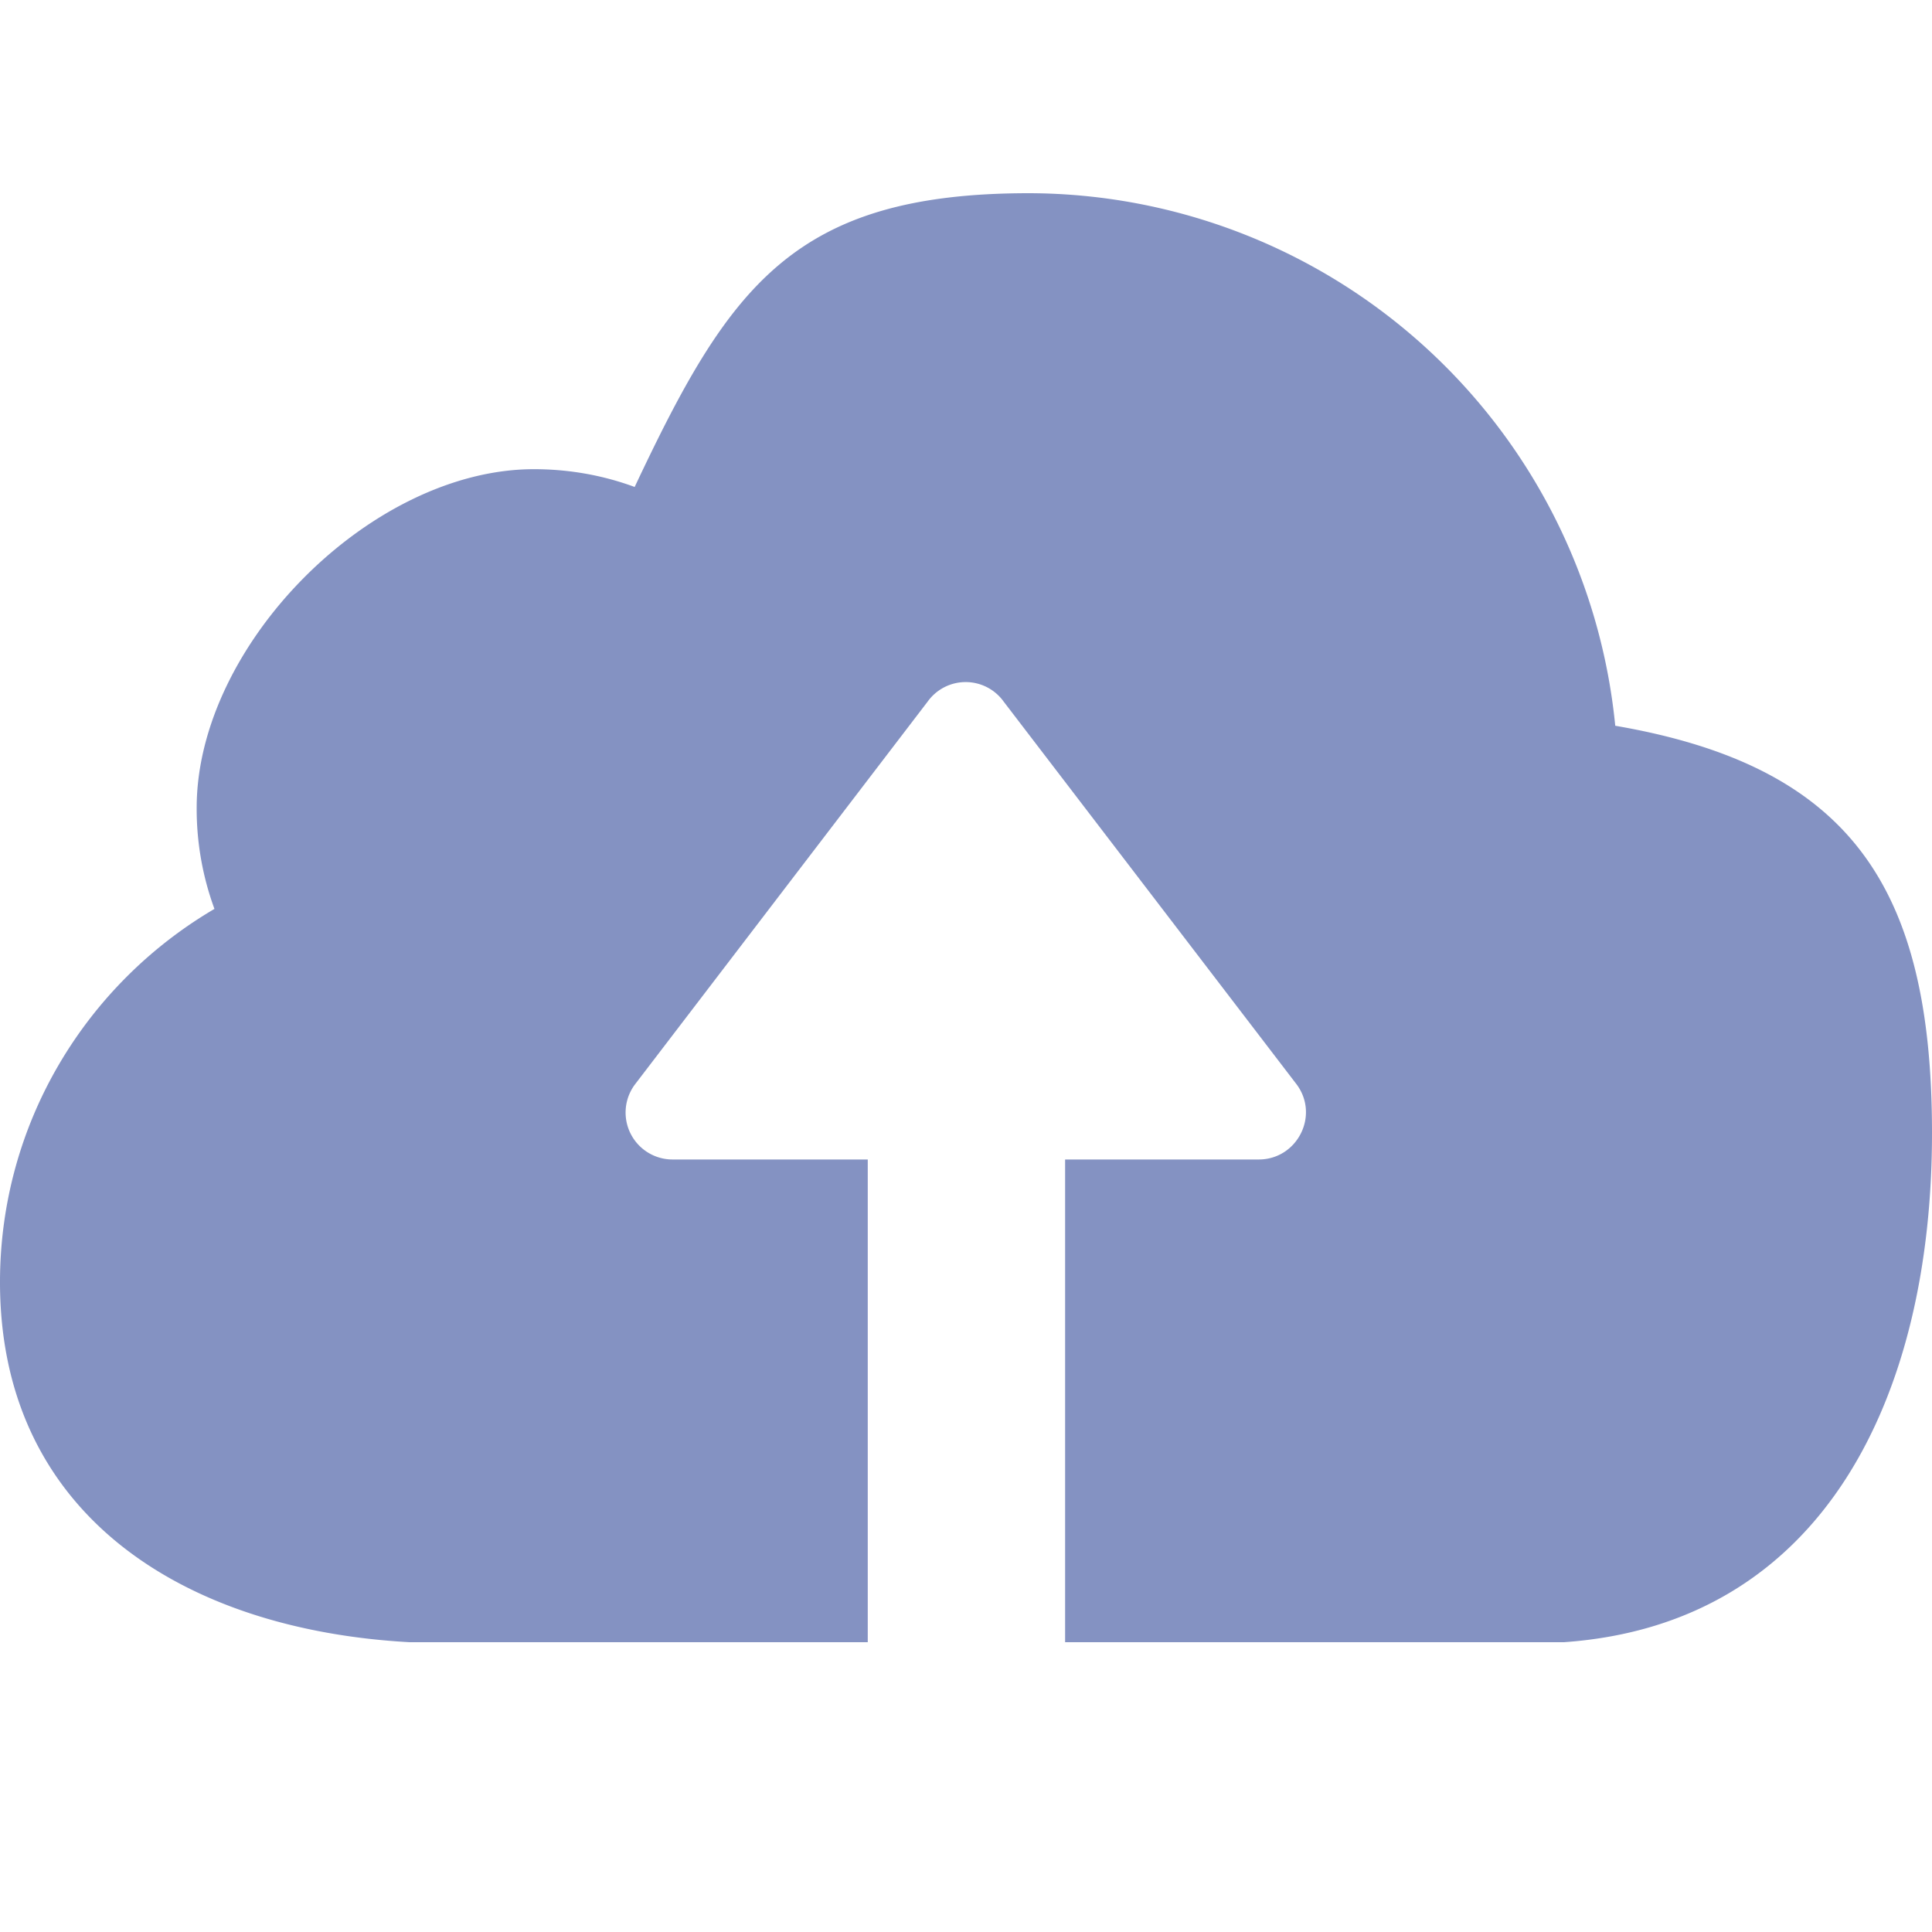 <svg xmlns="http://www.w3.org/2000/svg" width="20" height="20" viewBox="0 0 20 20">
    <path fill="#8492C2" fill-rule="nonzero" d="M16.19 17h-5.164v-4.997h2.004c.396 0 .63-.45.396-.773L10.39 7.263a.484.484 0 0 0-.787 0L6.57 11.23a.486.486 0 0 0 .396.773h2.017V17H4.239C1.88 16.87 0 15.664 0 13.273c0-1.649.895-3.087 2.22-3.864a3 3 0 0 1-.184-1.047c0-1.685 1.805-3.505 3.491-3.505.364 0 .715.063 1.043.184C7.545 2.974 8.206 2 10.652 2a6.112 6.112 0 0 1 6.069 5.513C19.153 7.931 20 9.182 20 11.73c0 2.722-1.121 5.081-3.81 5.27z"/>
</svg>
